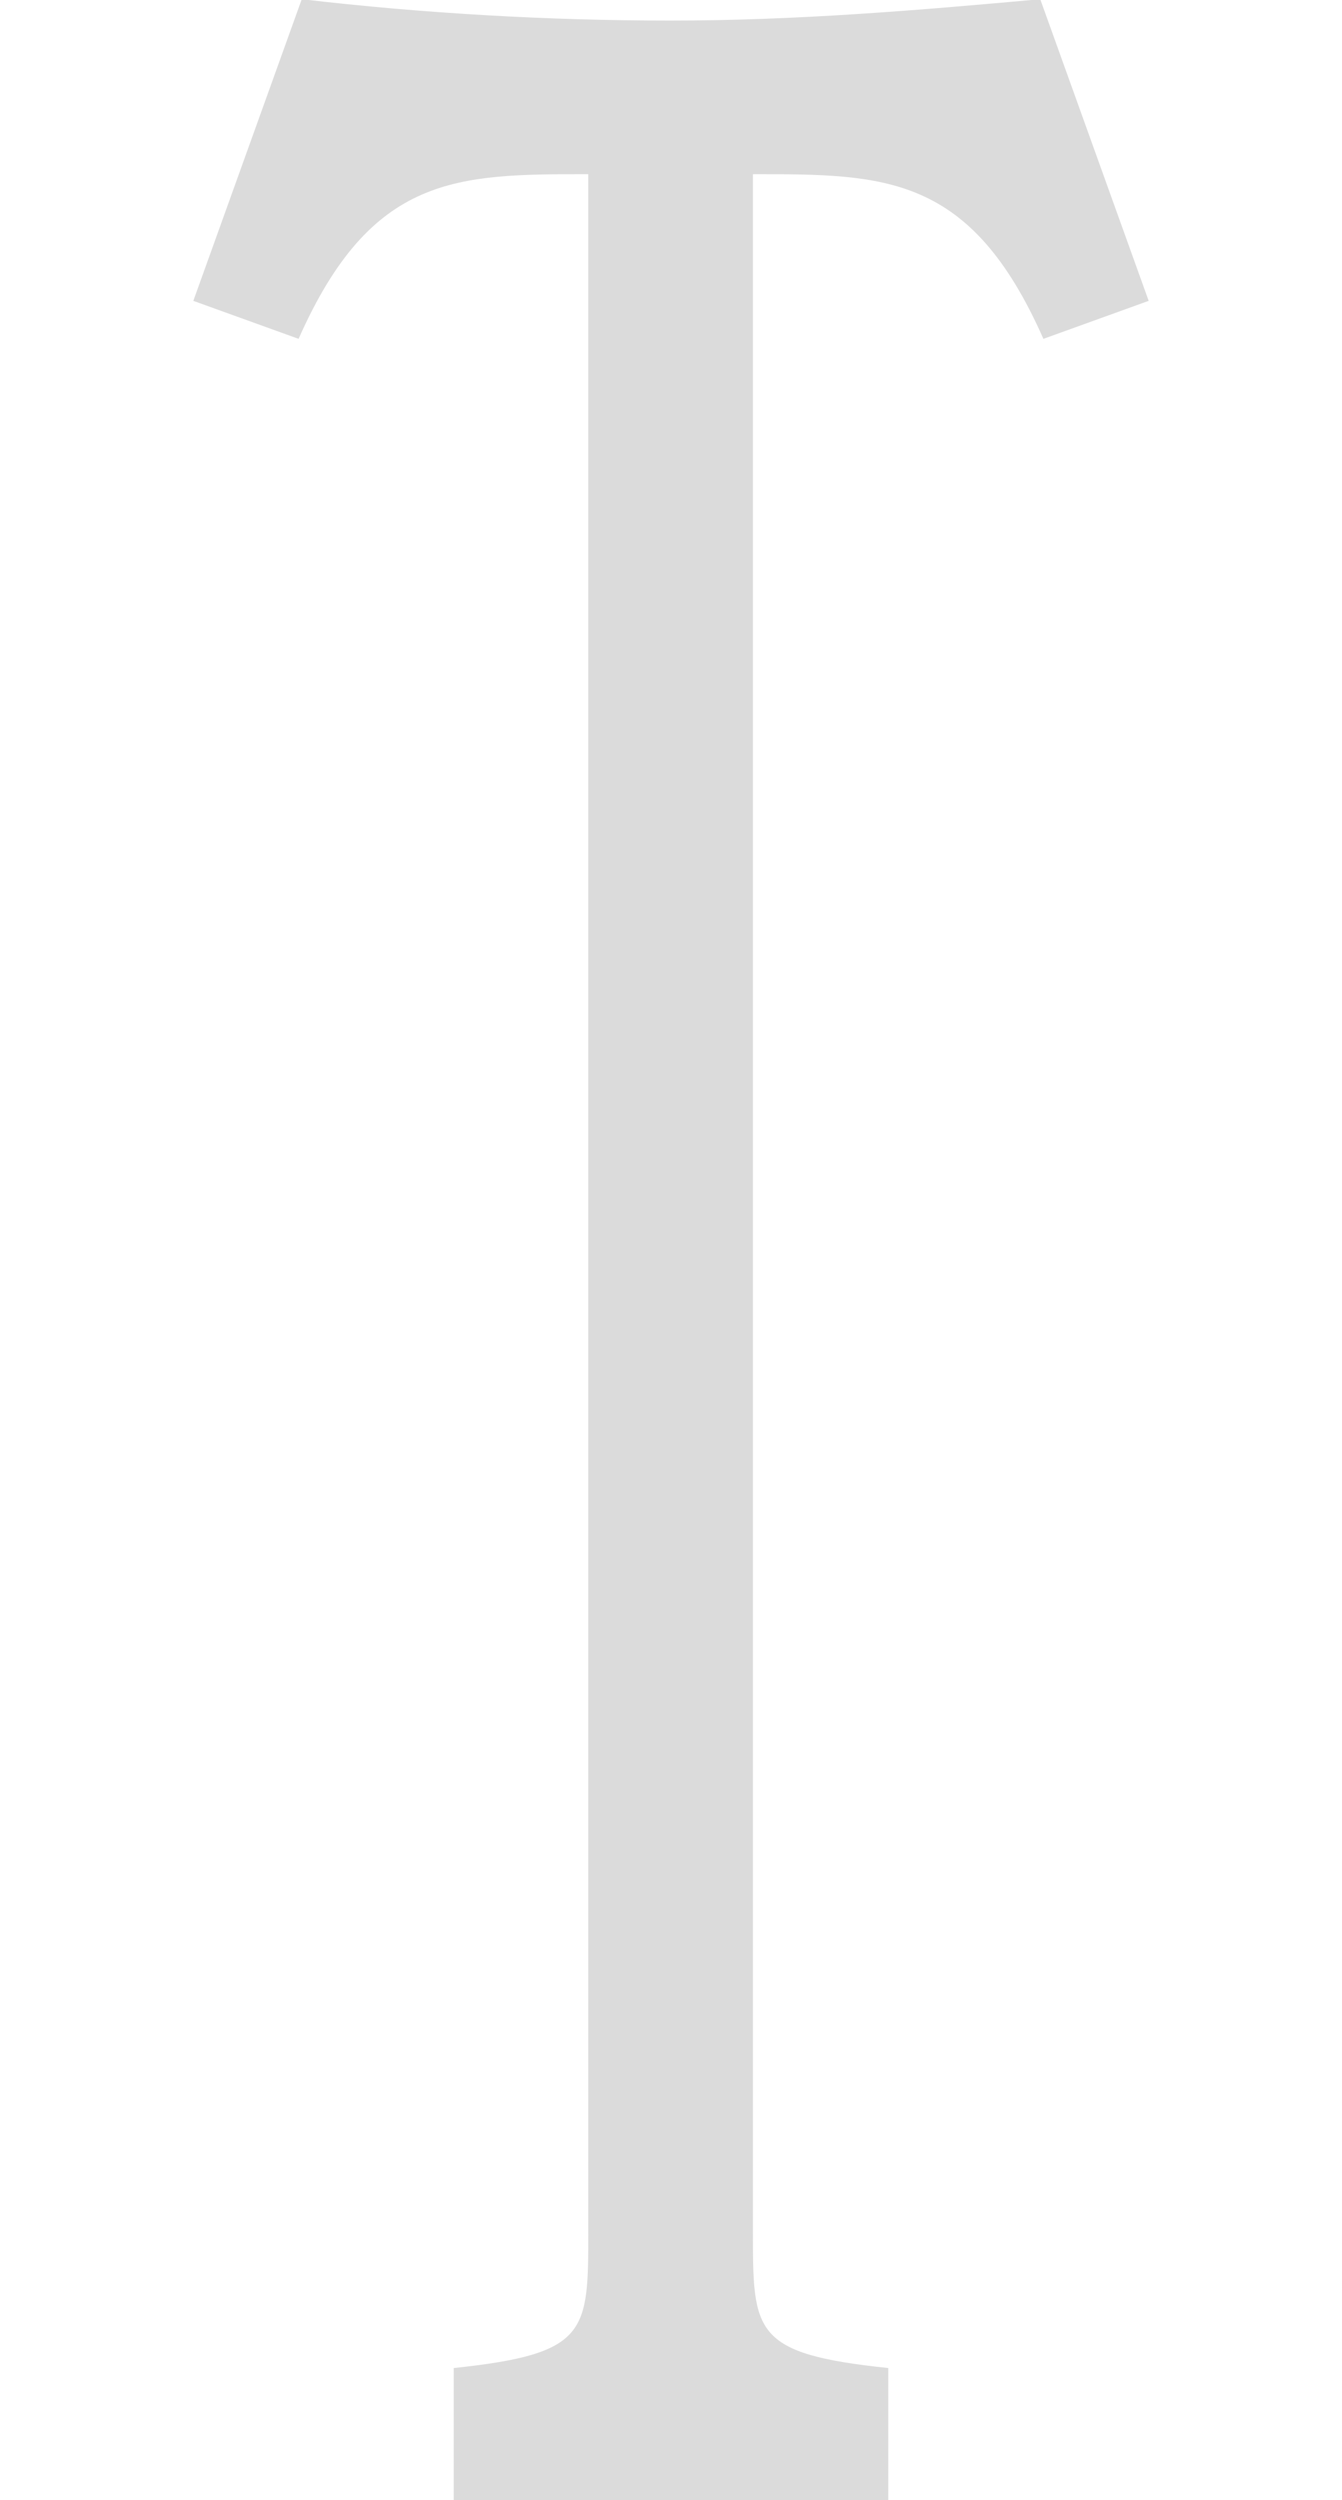 <?xml version="1.0" encoding="UTF-8"?>
<!DOCTYPE svg PUBLIC "-//W3C//DTD SVG 1.1//EN" "http://www.w3.org/Graphics/SVG/1.1/DTD/svg11.dtd">
<!-- Creator: CorelDRAW X7 -->
<svg xmlns="http://www.w3.org/2000/svg" xml:space="preserve" width="70.107mm" height="130.581mm" version="1.1" style="shape-rendering:geometricPrecision; text-rendering:geometricPrecision; image-rendering:optimizeQuality; fill-rule:evenodd; clip-rule:evenodd"
viewBox="0 0 1211 3158"
 xmlns:xlink="http://www.w3.org/1999/xlink">
 <defs>
  <style type="text/css">
   <![CDATA[
    .fil0 {fill:#4D4D4D;fill-rule:nonzero;fill-opacity:0.2}
   ]]>
  </style>
 </defs>
 <g id="Layer_x0020_1">
  <path class="fil0" d="M880 3159l0 -168c-171,-18 -171,-45 -171,-173l0 -2598c167,0 275,0 367,208l133 -48 -137 -381c-154,14 -308,27 -467,27 -154,0 -312,-9 -466,-27l-137 381 133 48c92,-208 200,-208 366,-208l0 2598c0,128 0,155 -170,173l0 168 549 0z"/>
 </g>
</svg>
